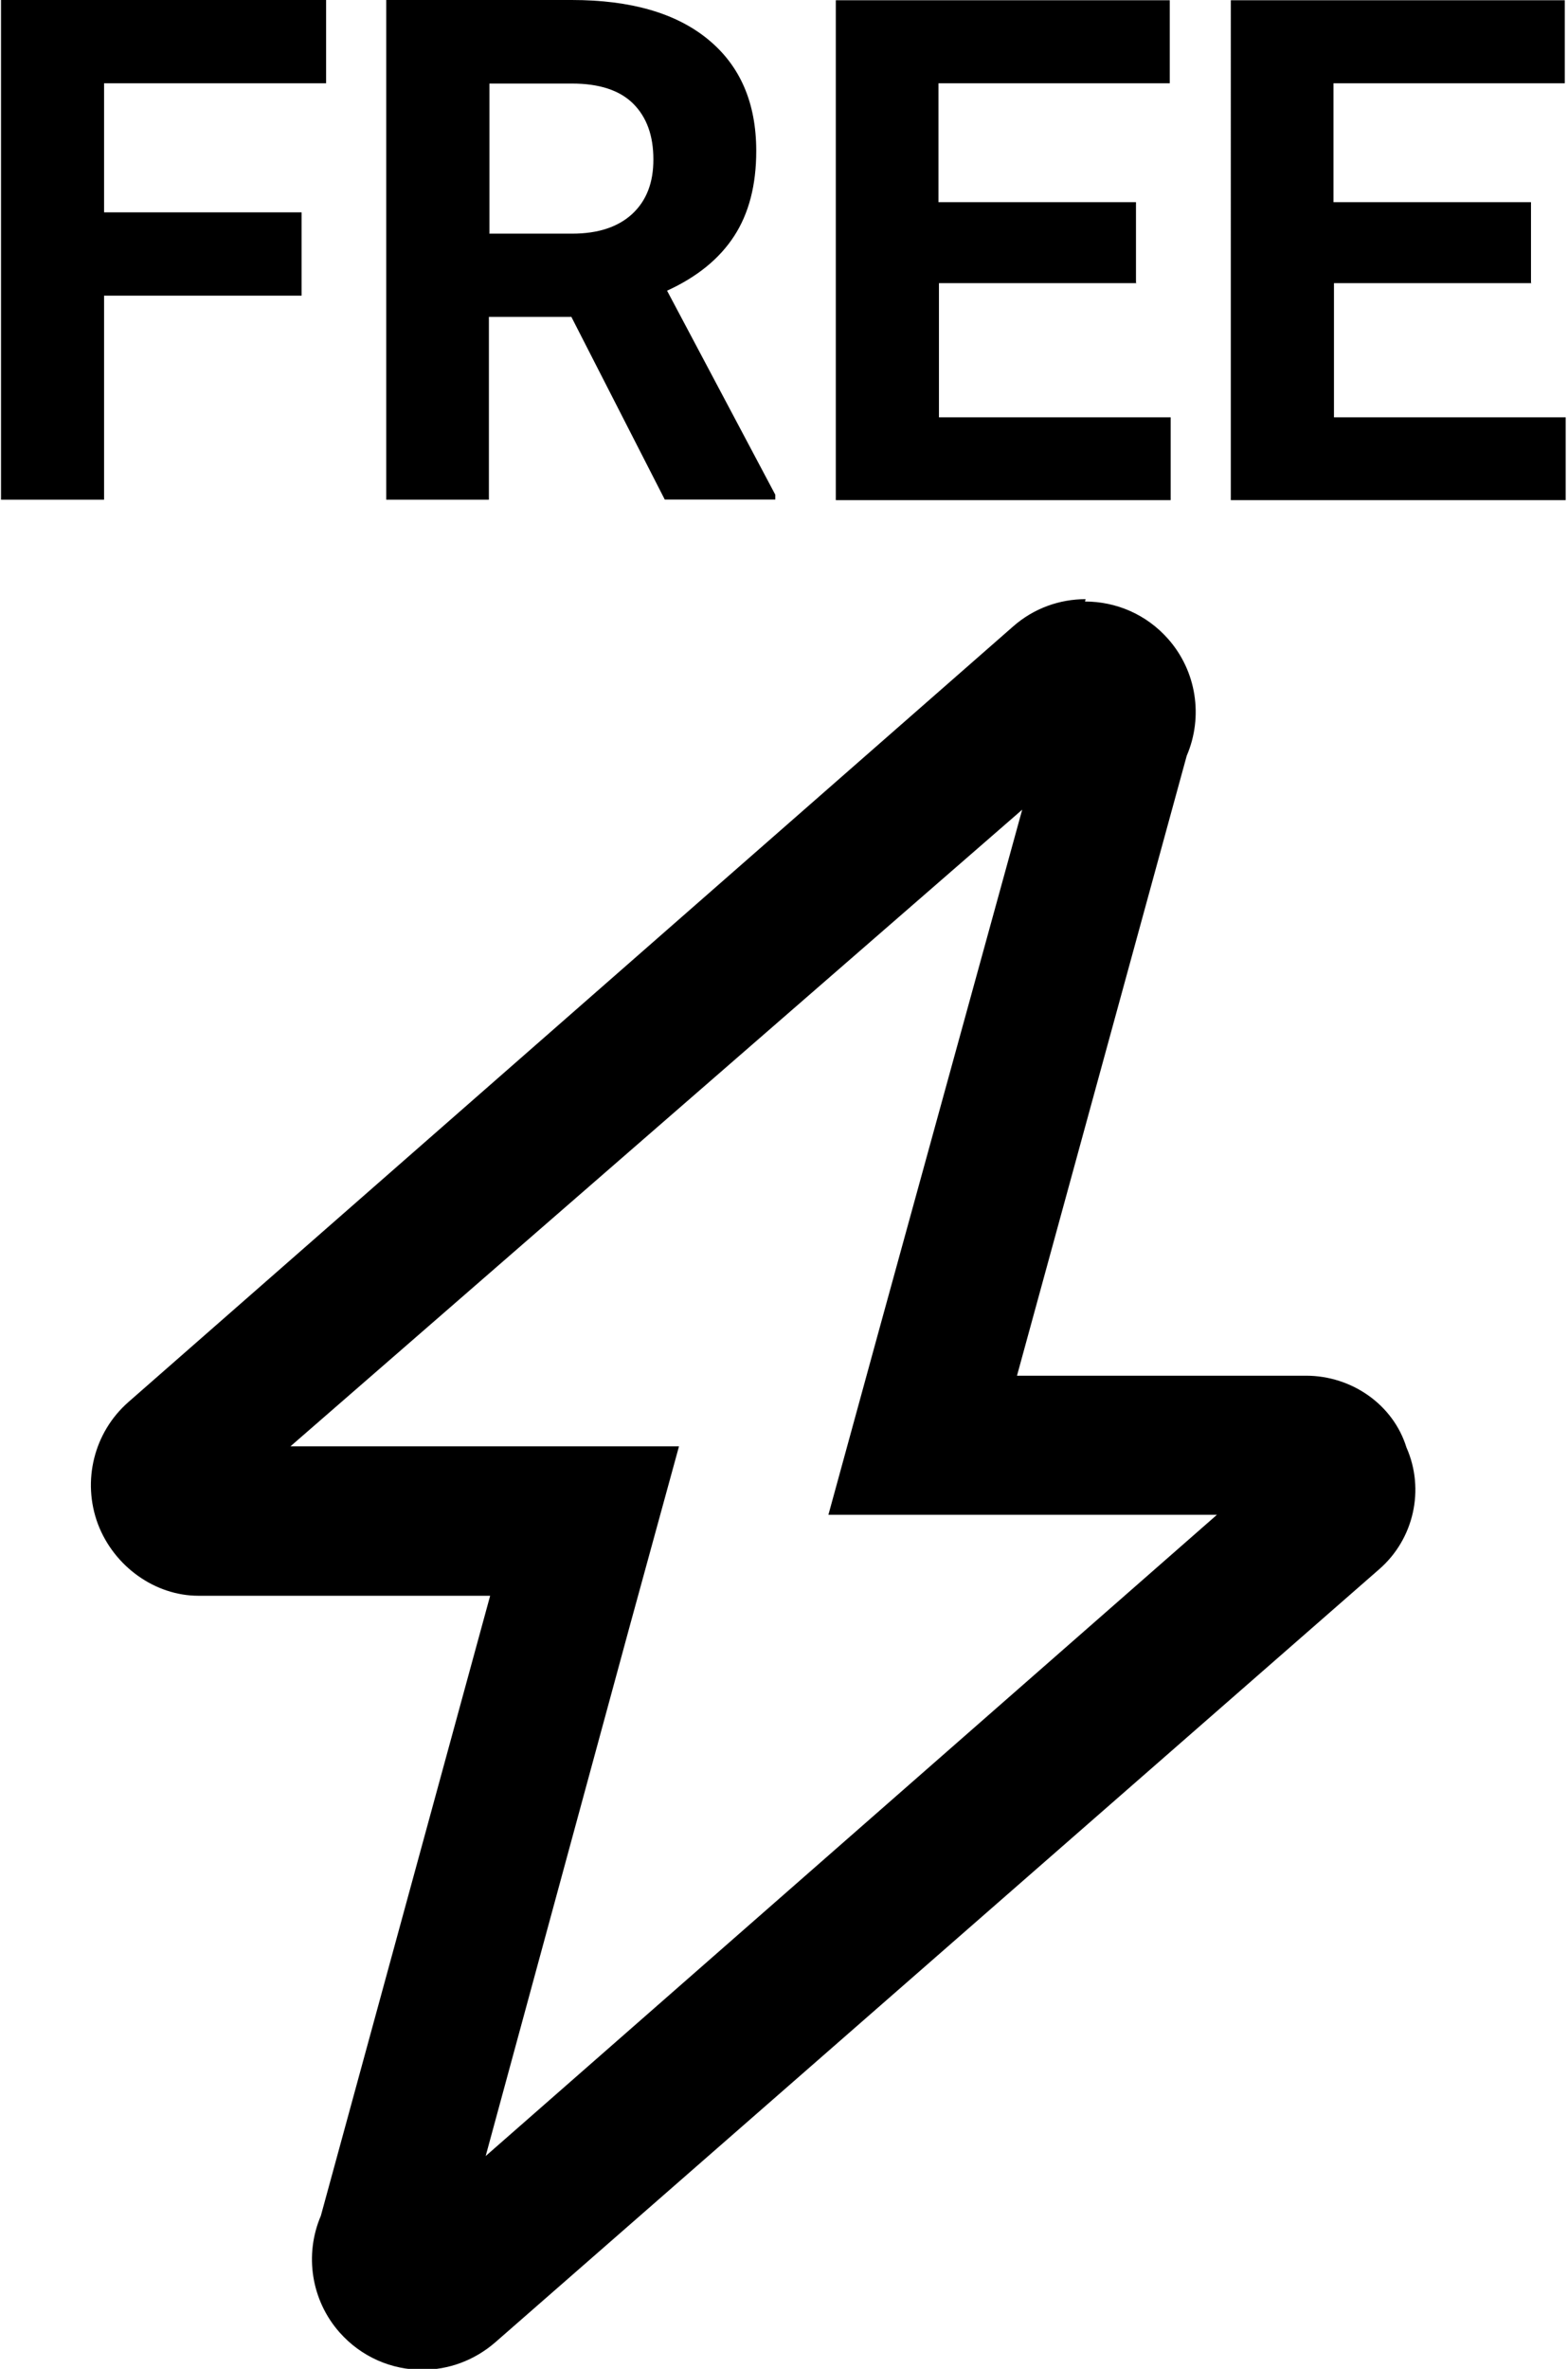 <svg xmlns="http://www.w3.org/2000/svg" viewBox="0 0 339 512"><path d="M221 175l-31.1 113-10.8 39.4h84L105 466l31-114 10.8-39.4H62.8L221 175m13.7-45.5c-5.59 0-11.2 1.95-15.7 5.93L27.8 303c-7.51 6.56-10.1 17.1-6.63 26.4 3.5 9.22 12.4 15.5 21.7 15.5h63.1l-36.6 134c-3.62 8.47-2.06 18.3 4.03 25.2 4.73 5.36 11.3 8.1 17.9 8.1 5.61 0 11.2-1.96 15.8-5.96l191-167c7.58-6.53 10-17.3 5.97-26.4-2.84-9.22-11.8-15.5-21.7-15.5h-62.5l36.7-134c3.63-8.46 2.09-18.3-3.99-25.2-4.73-5.38-11.3-8.13-18-8.13h0zM65.2 63.9H22.5v44.1H.218V0H70.5V18H22.5v27.9H65.2v17.9zm58.2 4.6h-17.7v39.5h-22.2V0h40.1c12.8 0 22.6 2.85 29.5 8.53 6.92 5.68 10.4 13.7 10.4 24.1 0 7.36-1.59 13.5-4.78 18.4-3.19 4.91-8.03 8.84-14.5 11.8l23.4 44.1v1.04h-23.9l-20.2-39.5zm-17.7-18h18c5.59 0 9.91-1.42 13-4.27 3.06-2.85 4.58-6.76 4.56-11.8 0-5.09-1.44-9.1-4.34-12s-7.33-4.38-13.3-4.37h-17.8v32.4zm140 10.7h-42.7v29h50.1v17.9h-72.4V.052h72.2V18h-50v25.7h42.7v17.4zm85.4 0h-42.7v29h50.1v17.9h-72.4V.052h72.2V18h-50v25.7h42.7v17.4z"/></svg>